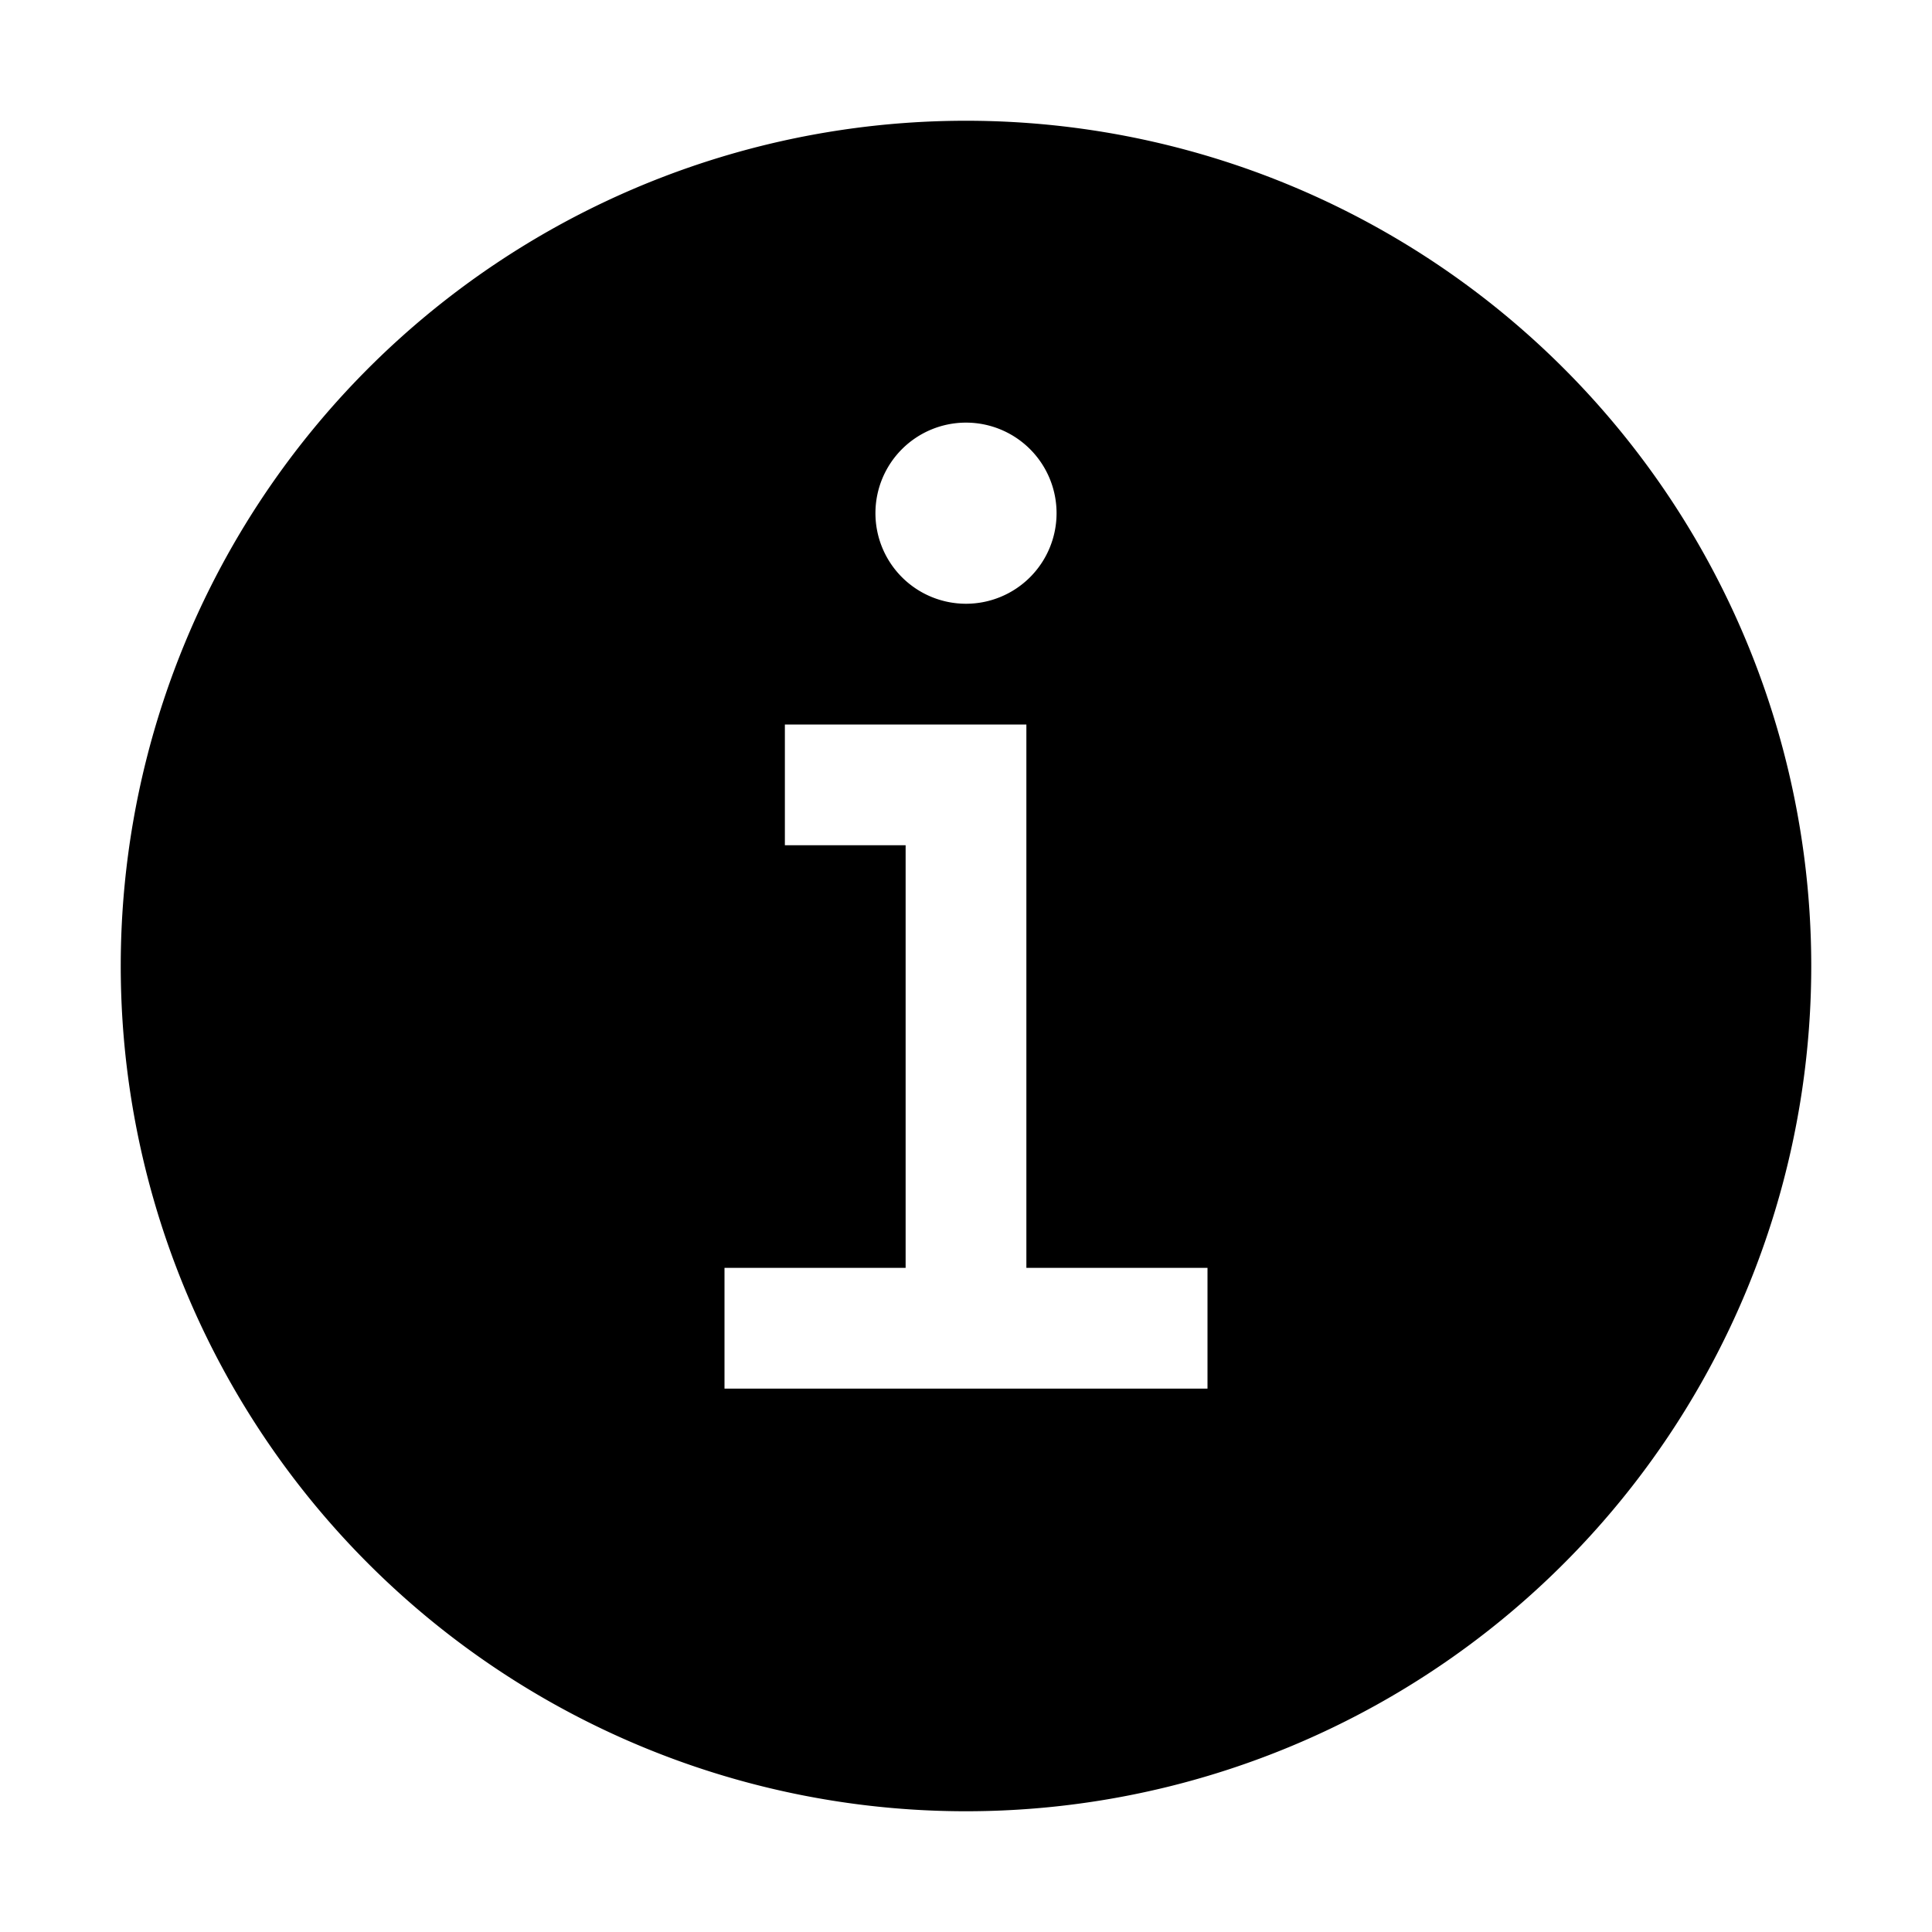 <svg id="cf41799c-93d0-4aa1-9858-d823b53b3689" data-name="ICONS EXPORT" xmlns="http://www.w3.org/2000/svg" width="32" height="32" viewBox="0 0 32 32"><title>info-alt-circle-fill</title><path d="M16,2A14,14,0,1,0,30,16,14,14,0,0,0,16,2Zm0,5a1.5,1.5,0,1,1-1.5,1.5A1.5,1.5,0,0,1,16,7Zm4,16H12V21h3V14H13V12h4v9h3Z"/></svg>
